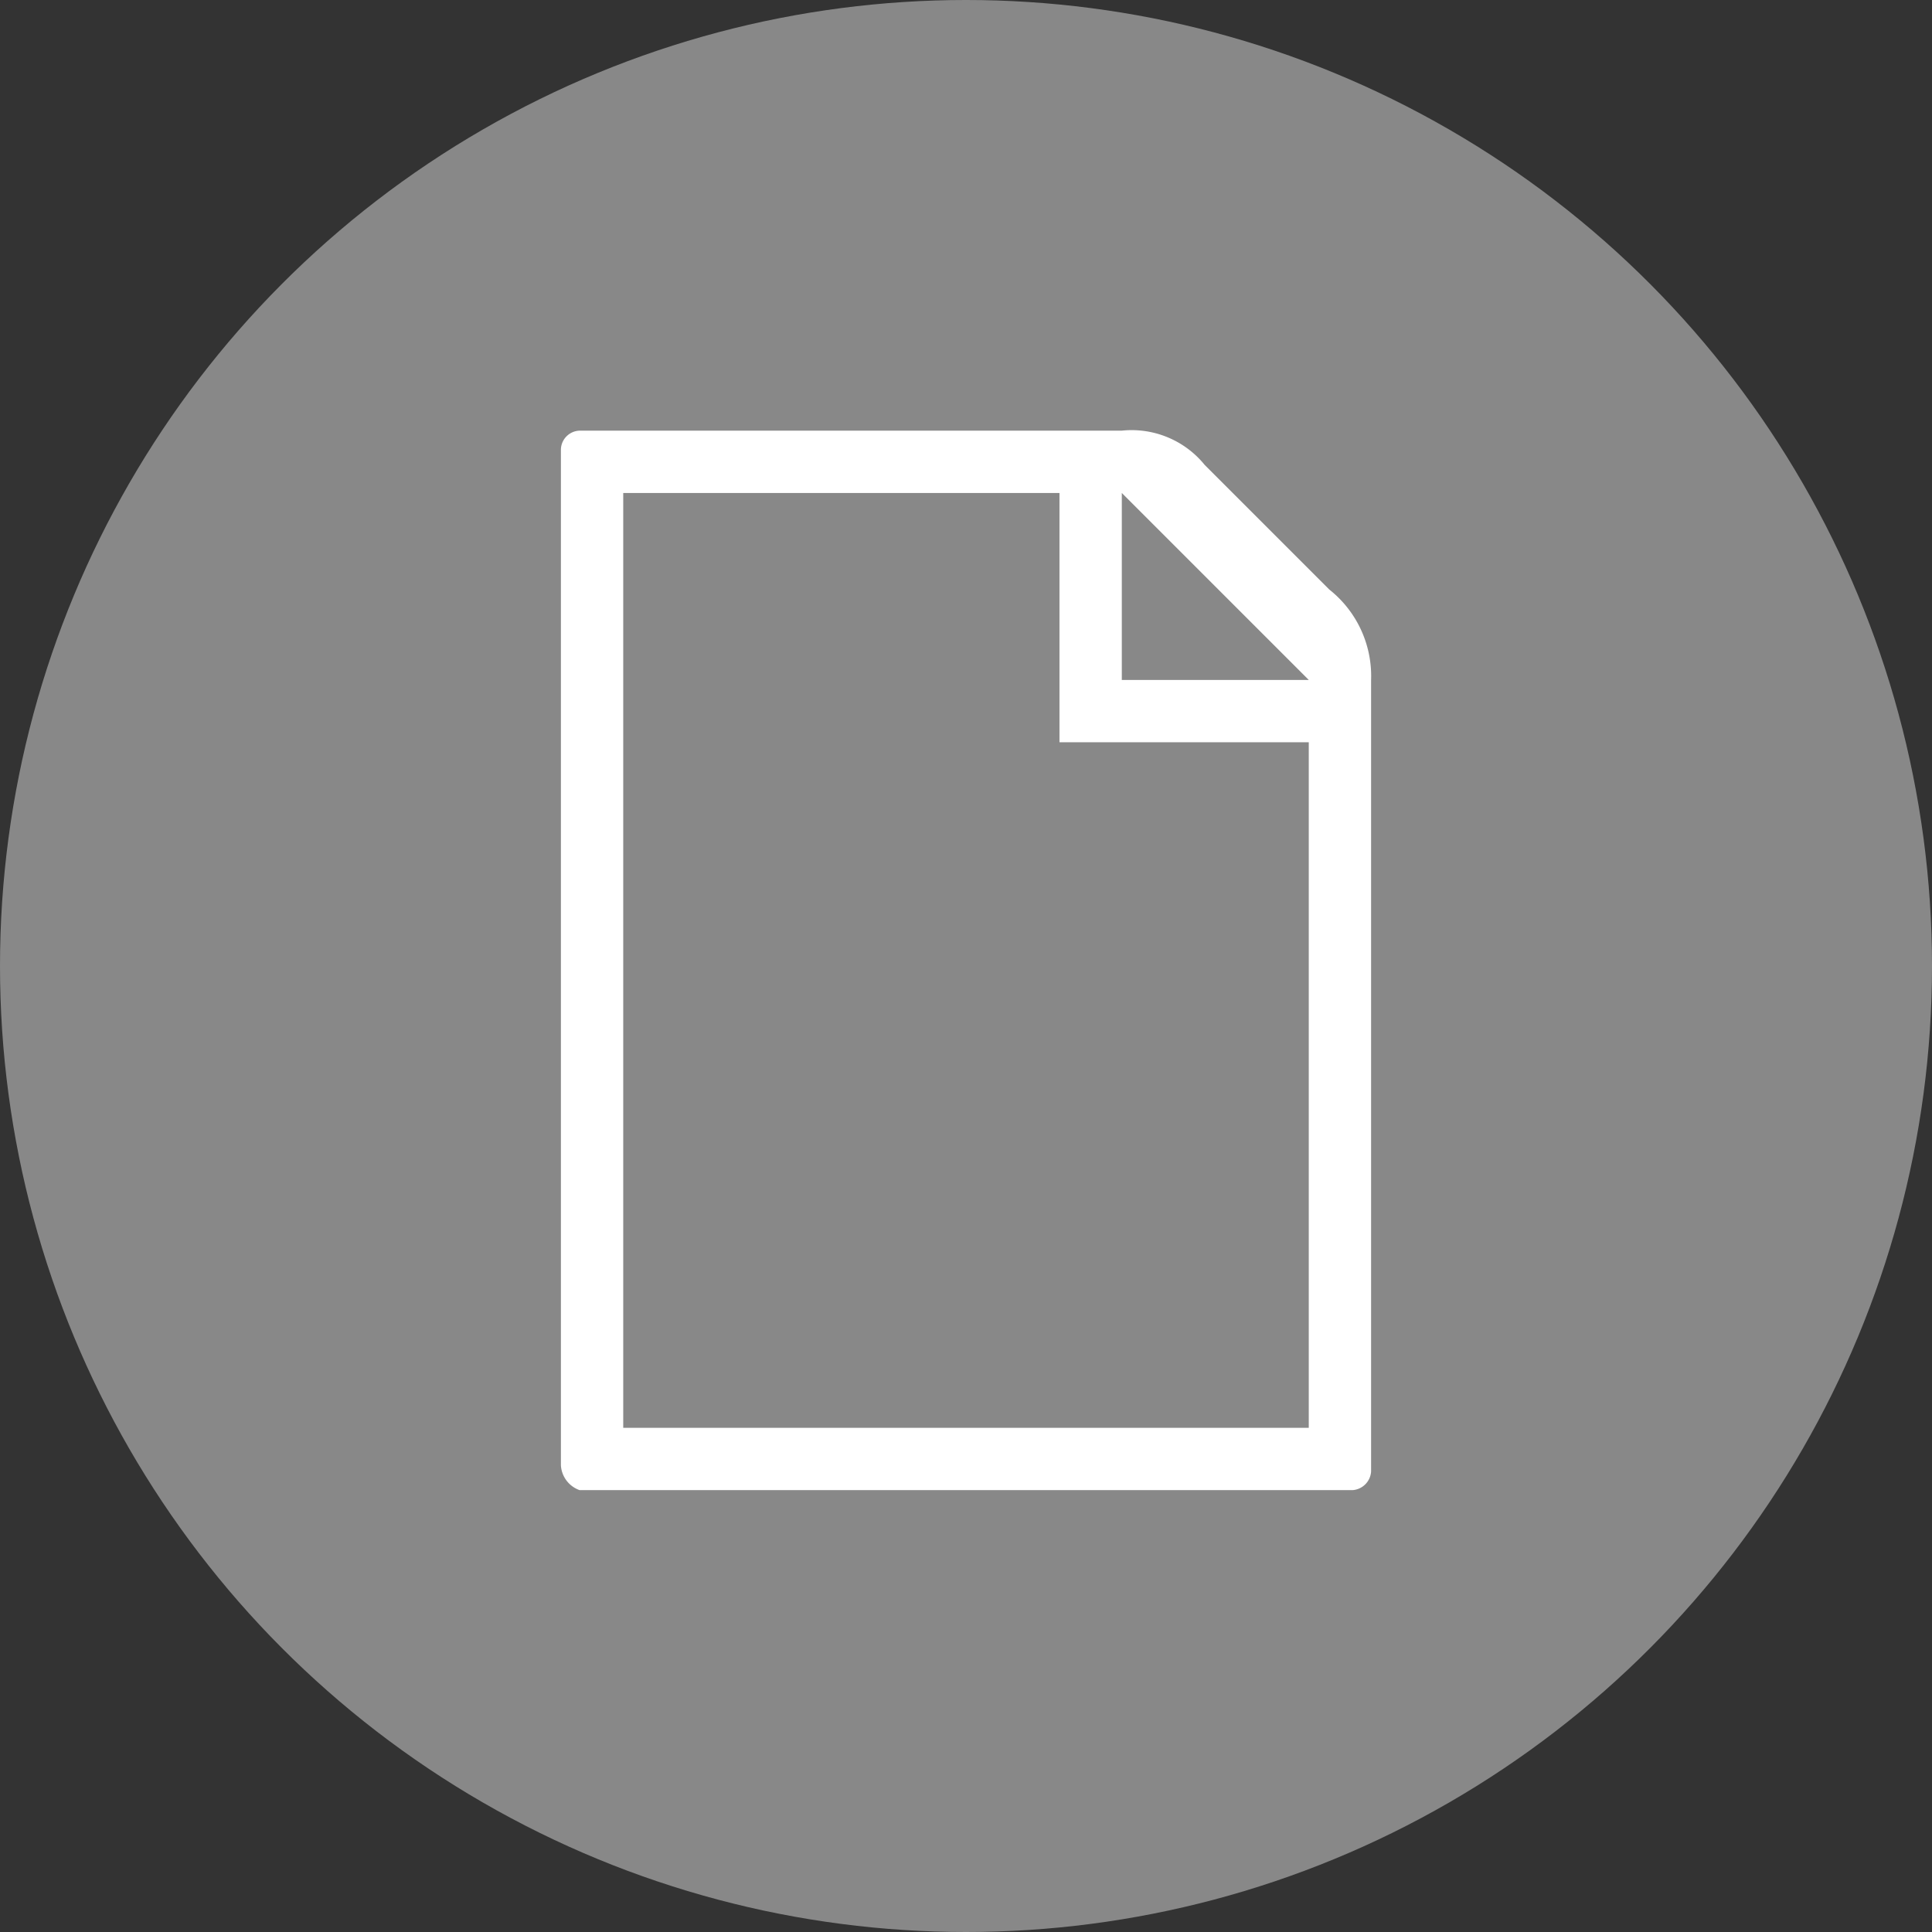 <svg xmlns="http://www.w3.org/2000/svg" viewBox="0 0 31 31"><rect x="0" y="0" width="31" height="31" fill="#333333" stroke="none"/><defs><style>.cls-1{fill:#888;}.cls-2{fill:#fff;}</style></defs><title>document</title><g id="Layer_2" data-name="Layer 2"><g id="document"><circle class="cls-1" cx="15.5" cy="15.5" r="15.5"/><path class="cls-2" d="M18,6.91H9.3a.31.31,0,0,0-.3.3v16.3a.45.45,0,0,0,.3.4H21.7a.32.32,0,0,0,.3-.3V10.91a1.77,1.77,0,0,0-.67-1.45l-2-2A1.51,1.51,0,0,0,18,6.91Zm3,4H18v-3Zm0,12H10v-15h7v4h4Z"/></g></g></svg>